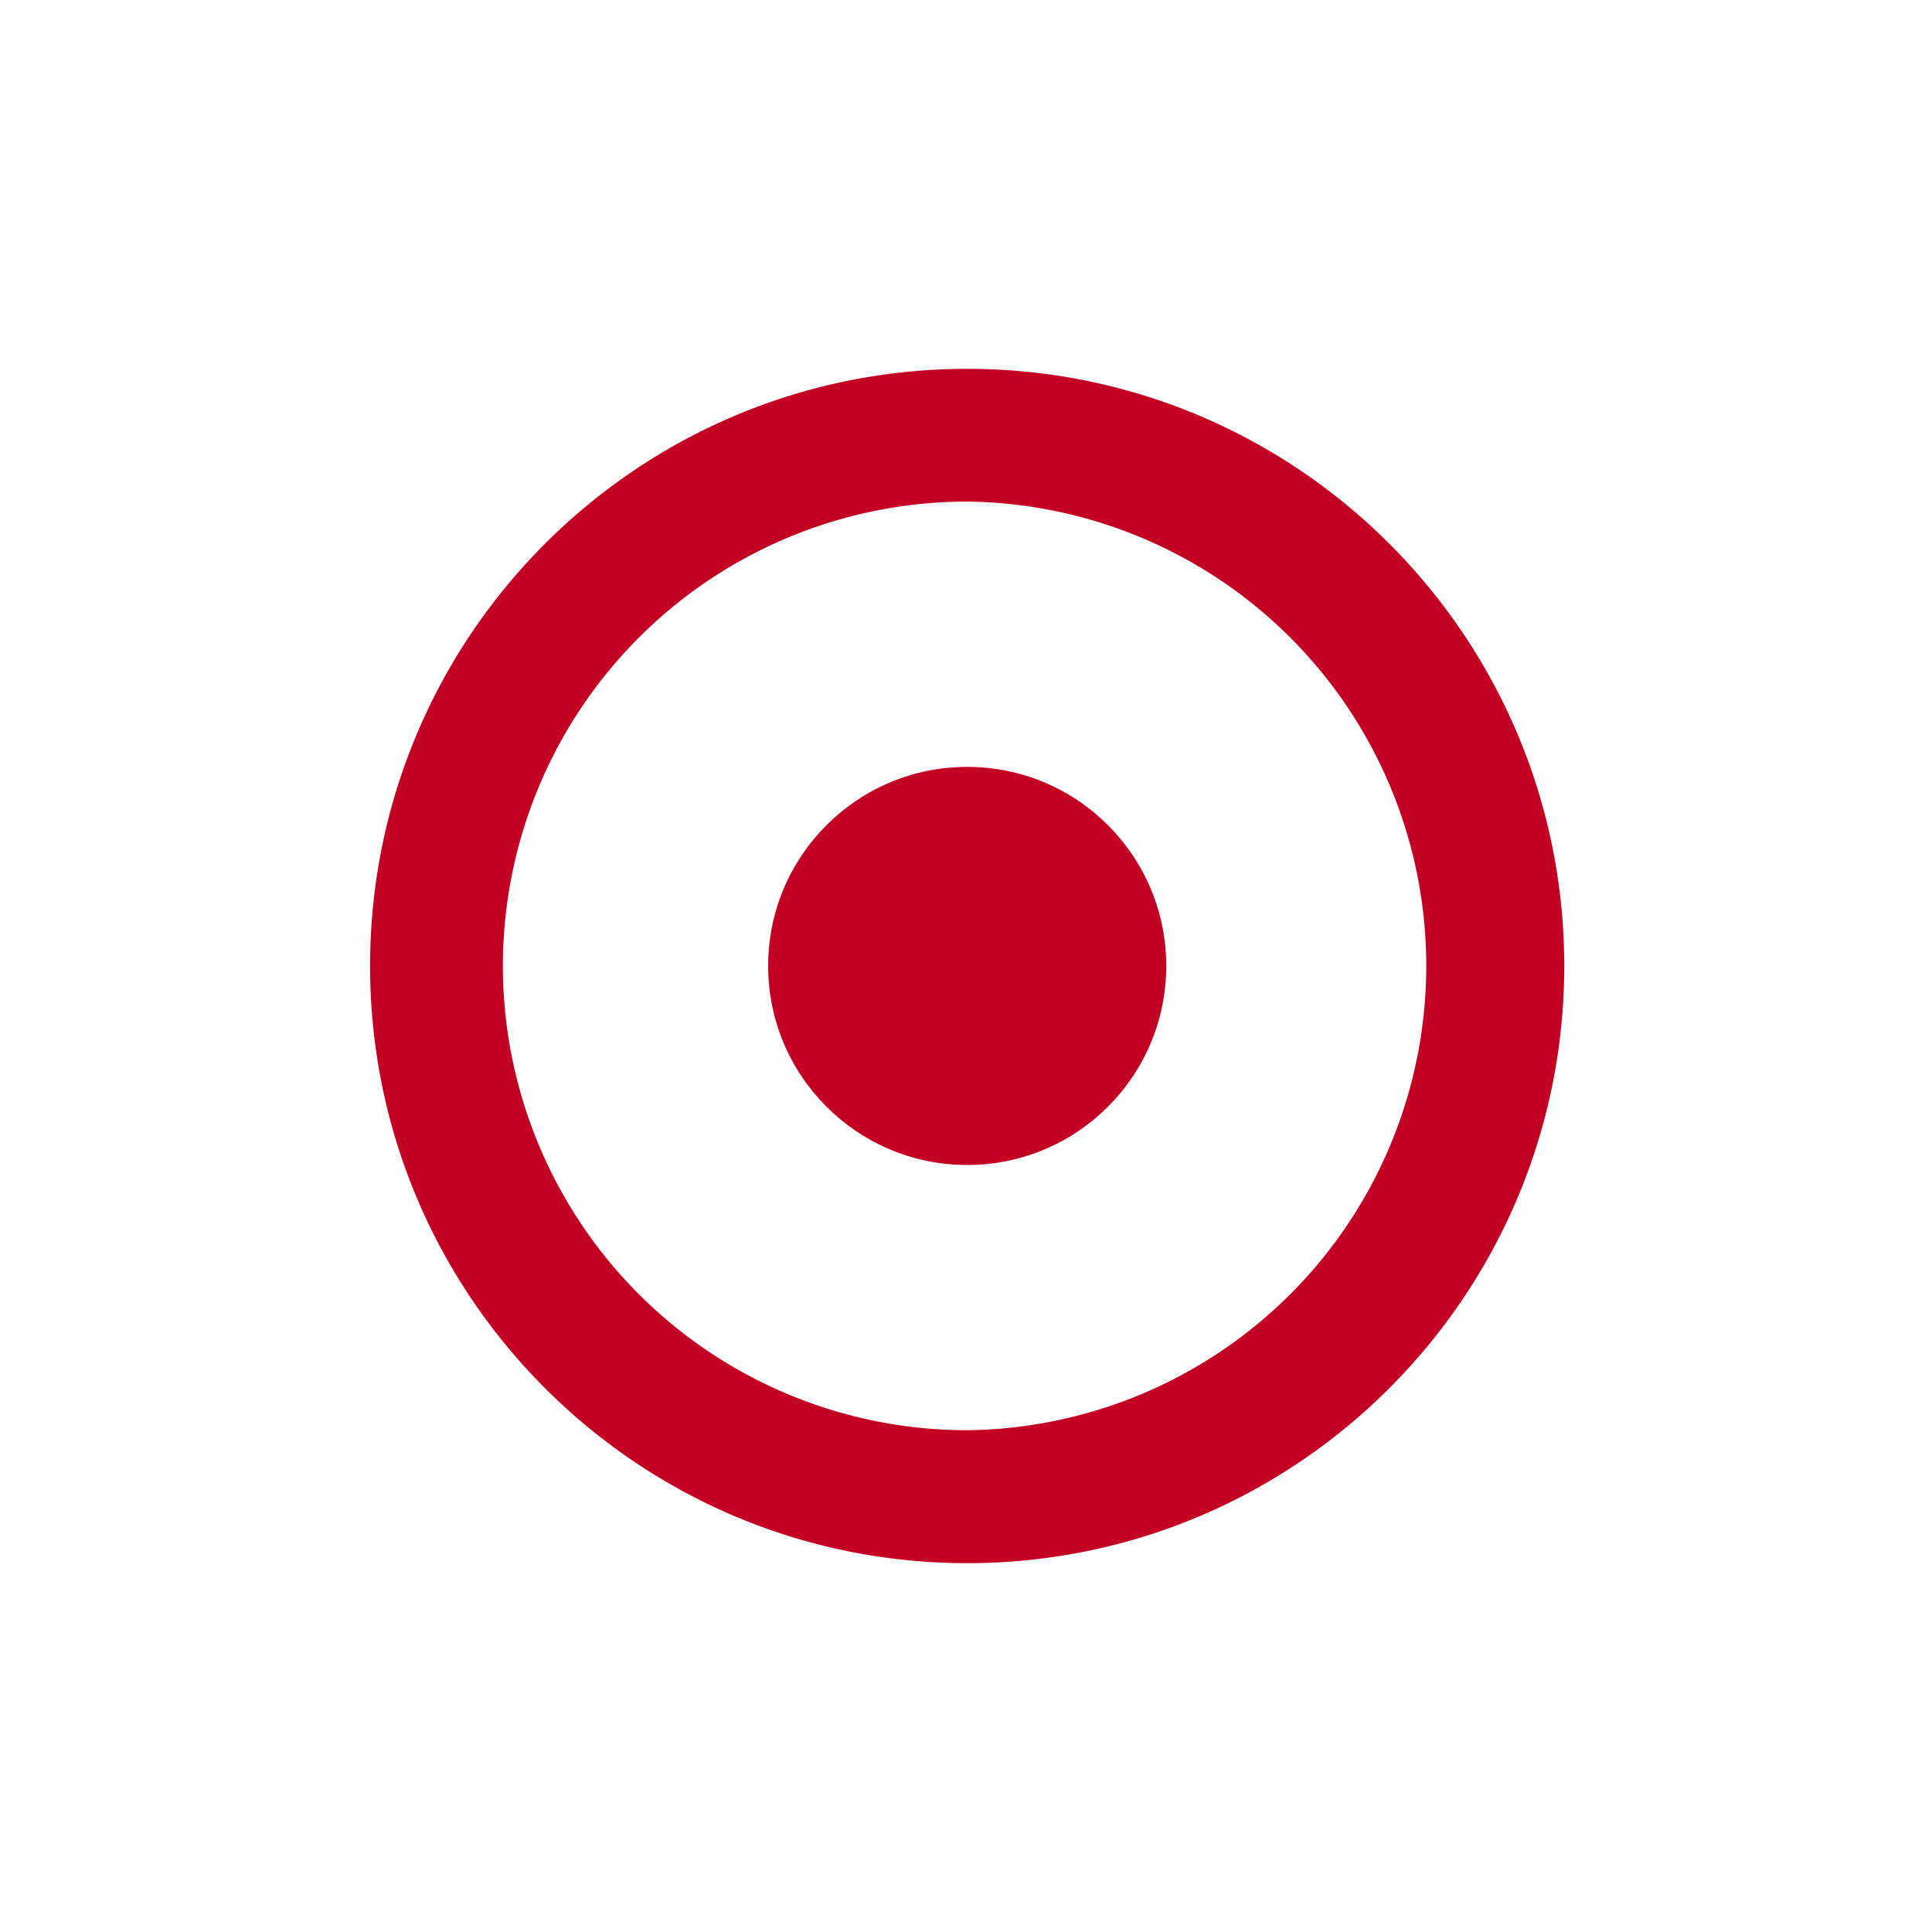 <svg xmlns="http://www.w3.org/2000/svg" width="32" height="32" viewBox="0 0 32 32"><path fill="#C30024" d="M16.02 6.109c-5.462 0-9.89 4.429-9.89 9.89s4.428 9.892 9.89 9.892c5.46 0 9.889-4.431 9.889-9.892s-4.429-9.89-9.889-9.89zm0 17.58a7.69 7.69 0 1 1 0-15.381 7.691 7.691 0 0 1 0 15.381z"/><circle fill="#C30024" cx="16.02" cy="15.999" r="3.297"/></svg>